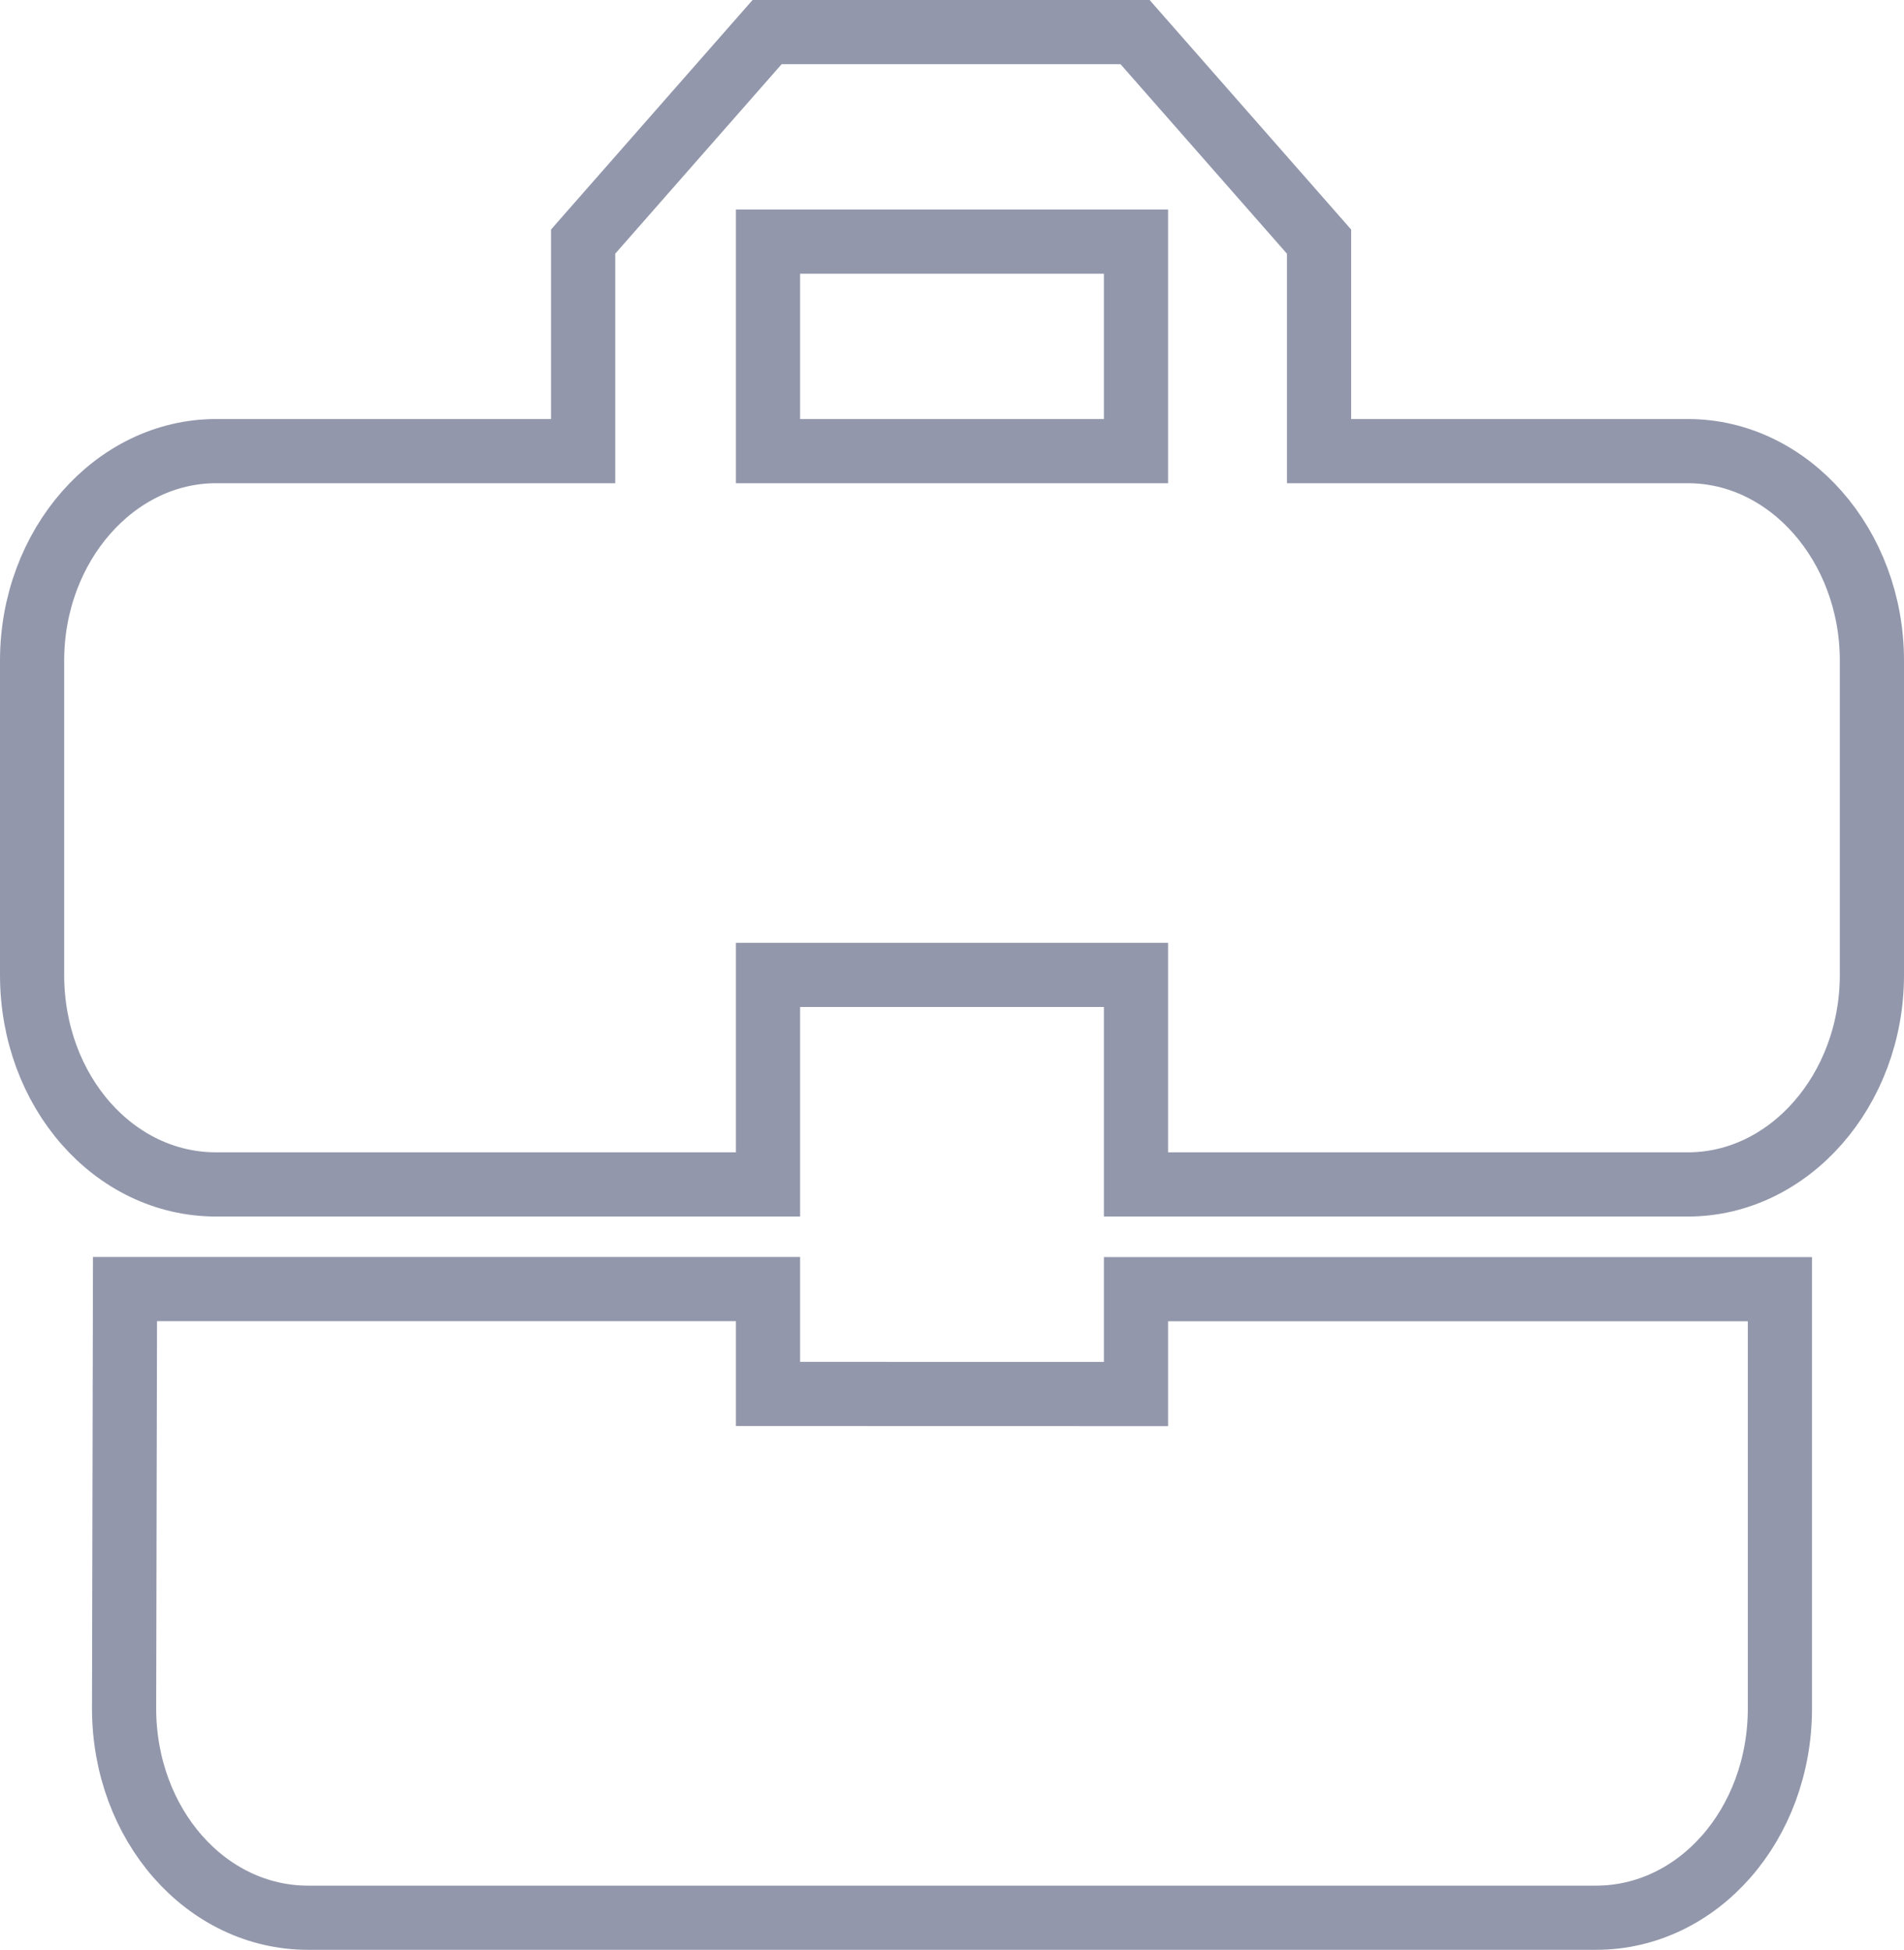 <svg xmlns="http://www.w3.org/2000/svg" width="89" height="91.128" viewBox="0 0 89 91.128">
  <path id="Icon_material-business-center" data-name="Icon material-business-center" d="M39.4,71.148v-4.9H9.343L9.3,85.836c0,5.435,3.827,9.792,8.6,9.792H78.1c4.773,0,8.6-4.357,8.6-9.792V66.252H56.6v4.9Zm43-44.064H65.157V17.292L56.557,7.5h-17.2l-8.6,9.792v9.792H13.6c-4.73,0-8.6,4.406-8.6,9.792V51.564C5,57,8.827,61.356,13.6,61.356H39.4V51.564H56.6v9.792H82.4c4.73,0,8.6-4.406,8.6-9.792V36.876C91,31.49,87.13,27.084,82.4,27.084Zm-25.8,0H39.4V17.292H56.6Z" transform="translate(-3.5 -6)" fill="none" stroke="#9297ab" stroke-width="3"/>
</svg>
